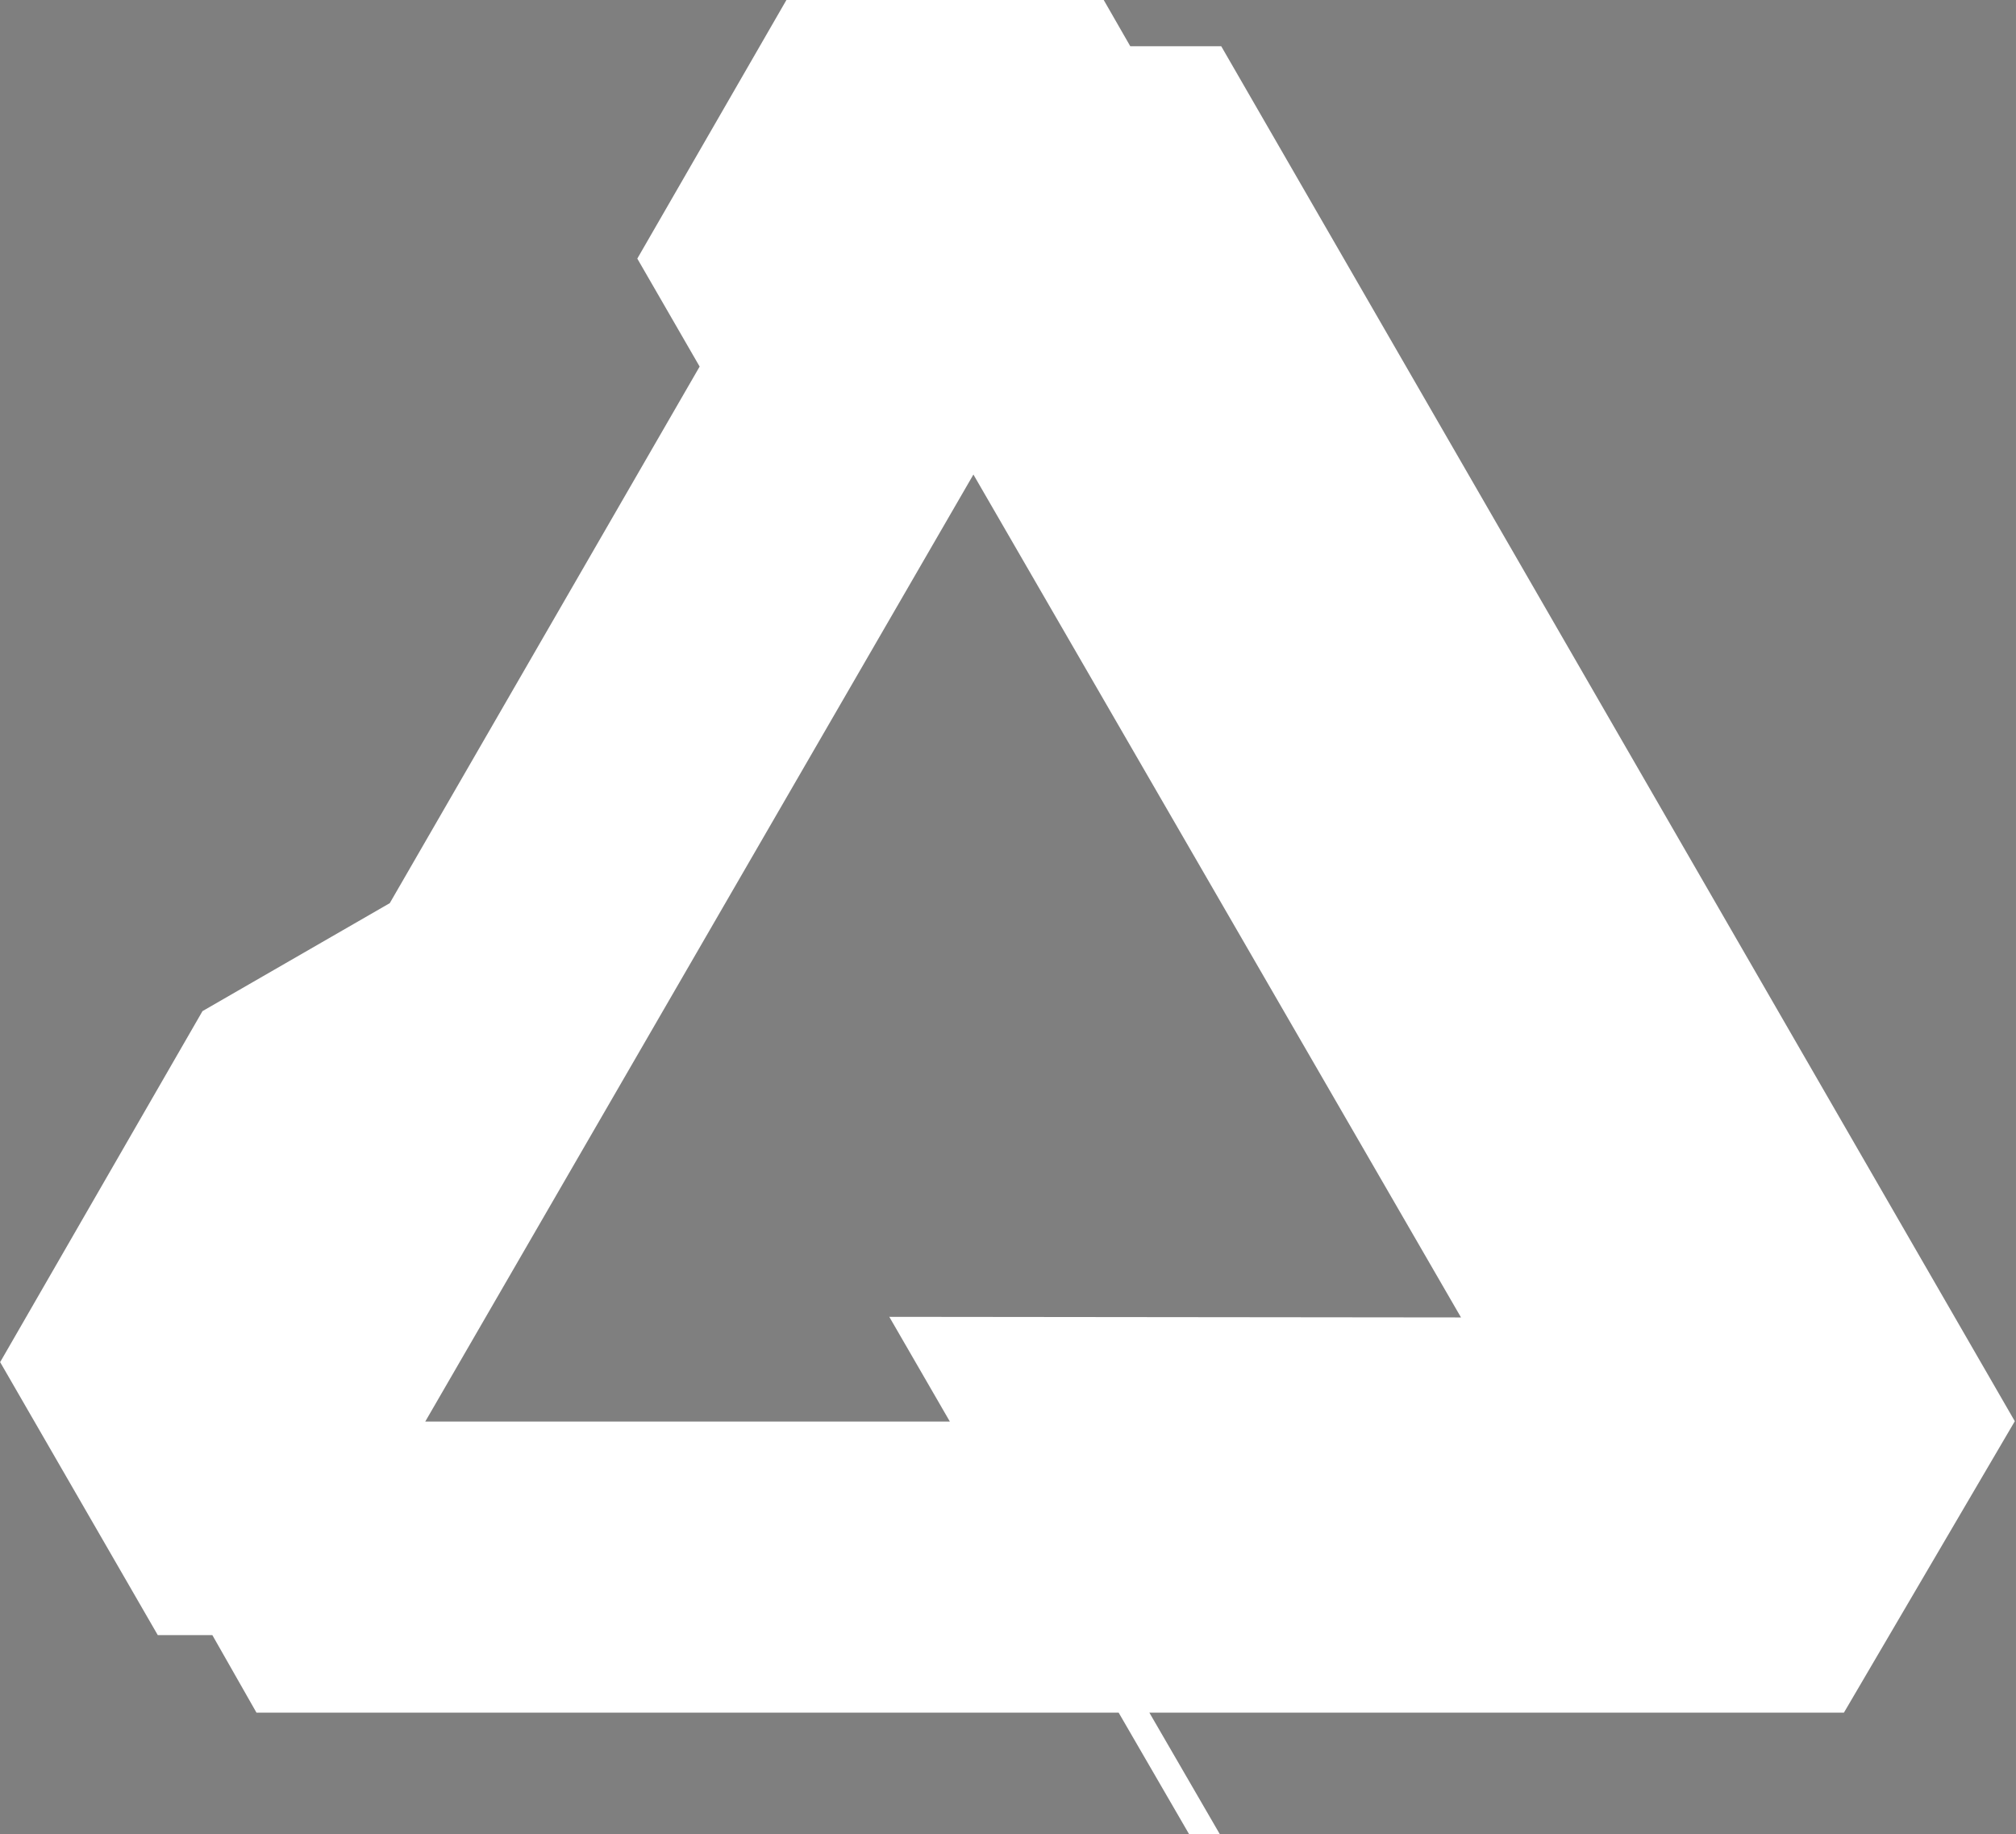 <?xml version="1.0" encoding="UTF-8" standalone="no"?>
<!DOCTYPE svg PUBLIC "-//W3C//DTD SVG 1.1//EN" "http://www.w3.org/Graphics/SVG/1.1/DTD/svg11.dtd">
<svg width="100%" height="100%" viewBox="0 0 676 615" version="1.1" xmlns="http://www.w3.org/2000/svg" xmlns:xlink="http://www.w3.org/1999/xlink" xml:space="preserve" xmlns:serif="http://www.serif.com/" style="fill-rule:evenodd;clip-rule:evenodd;stroke-linejoin:round;stroke-miterlimit:1.414;">
    <rect x="0" y="0" width="676" height="615" fill="#808080" stroke="none"/>
    <rect x="0" y="0" width="675.6" height="614.9" fill="#000" style="fill-opacity:0.01;"/>
    <path d="M263.7,0L370.1,0L379,15.5L409.5,15.5L675.6,476.5L618.3,574.2L385.4,574.2L409,614.9L398.7,614.9L375.1,574.2L86,574.2L71.2,548.2L52.9,548.2L0,456.6L0.1,456.6L67.9,339L130.7,302.8L234.6,122.9L213.7,86.7L263.7,0ZM326.4,159.1L142.6,476.6L318.5,476.6L298.2,441.5L489.9,441.7L326.4,159.1Z" style="fill:white;fill-rule:nonzero;"/>
</svg>
